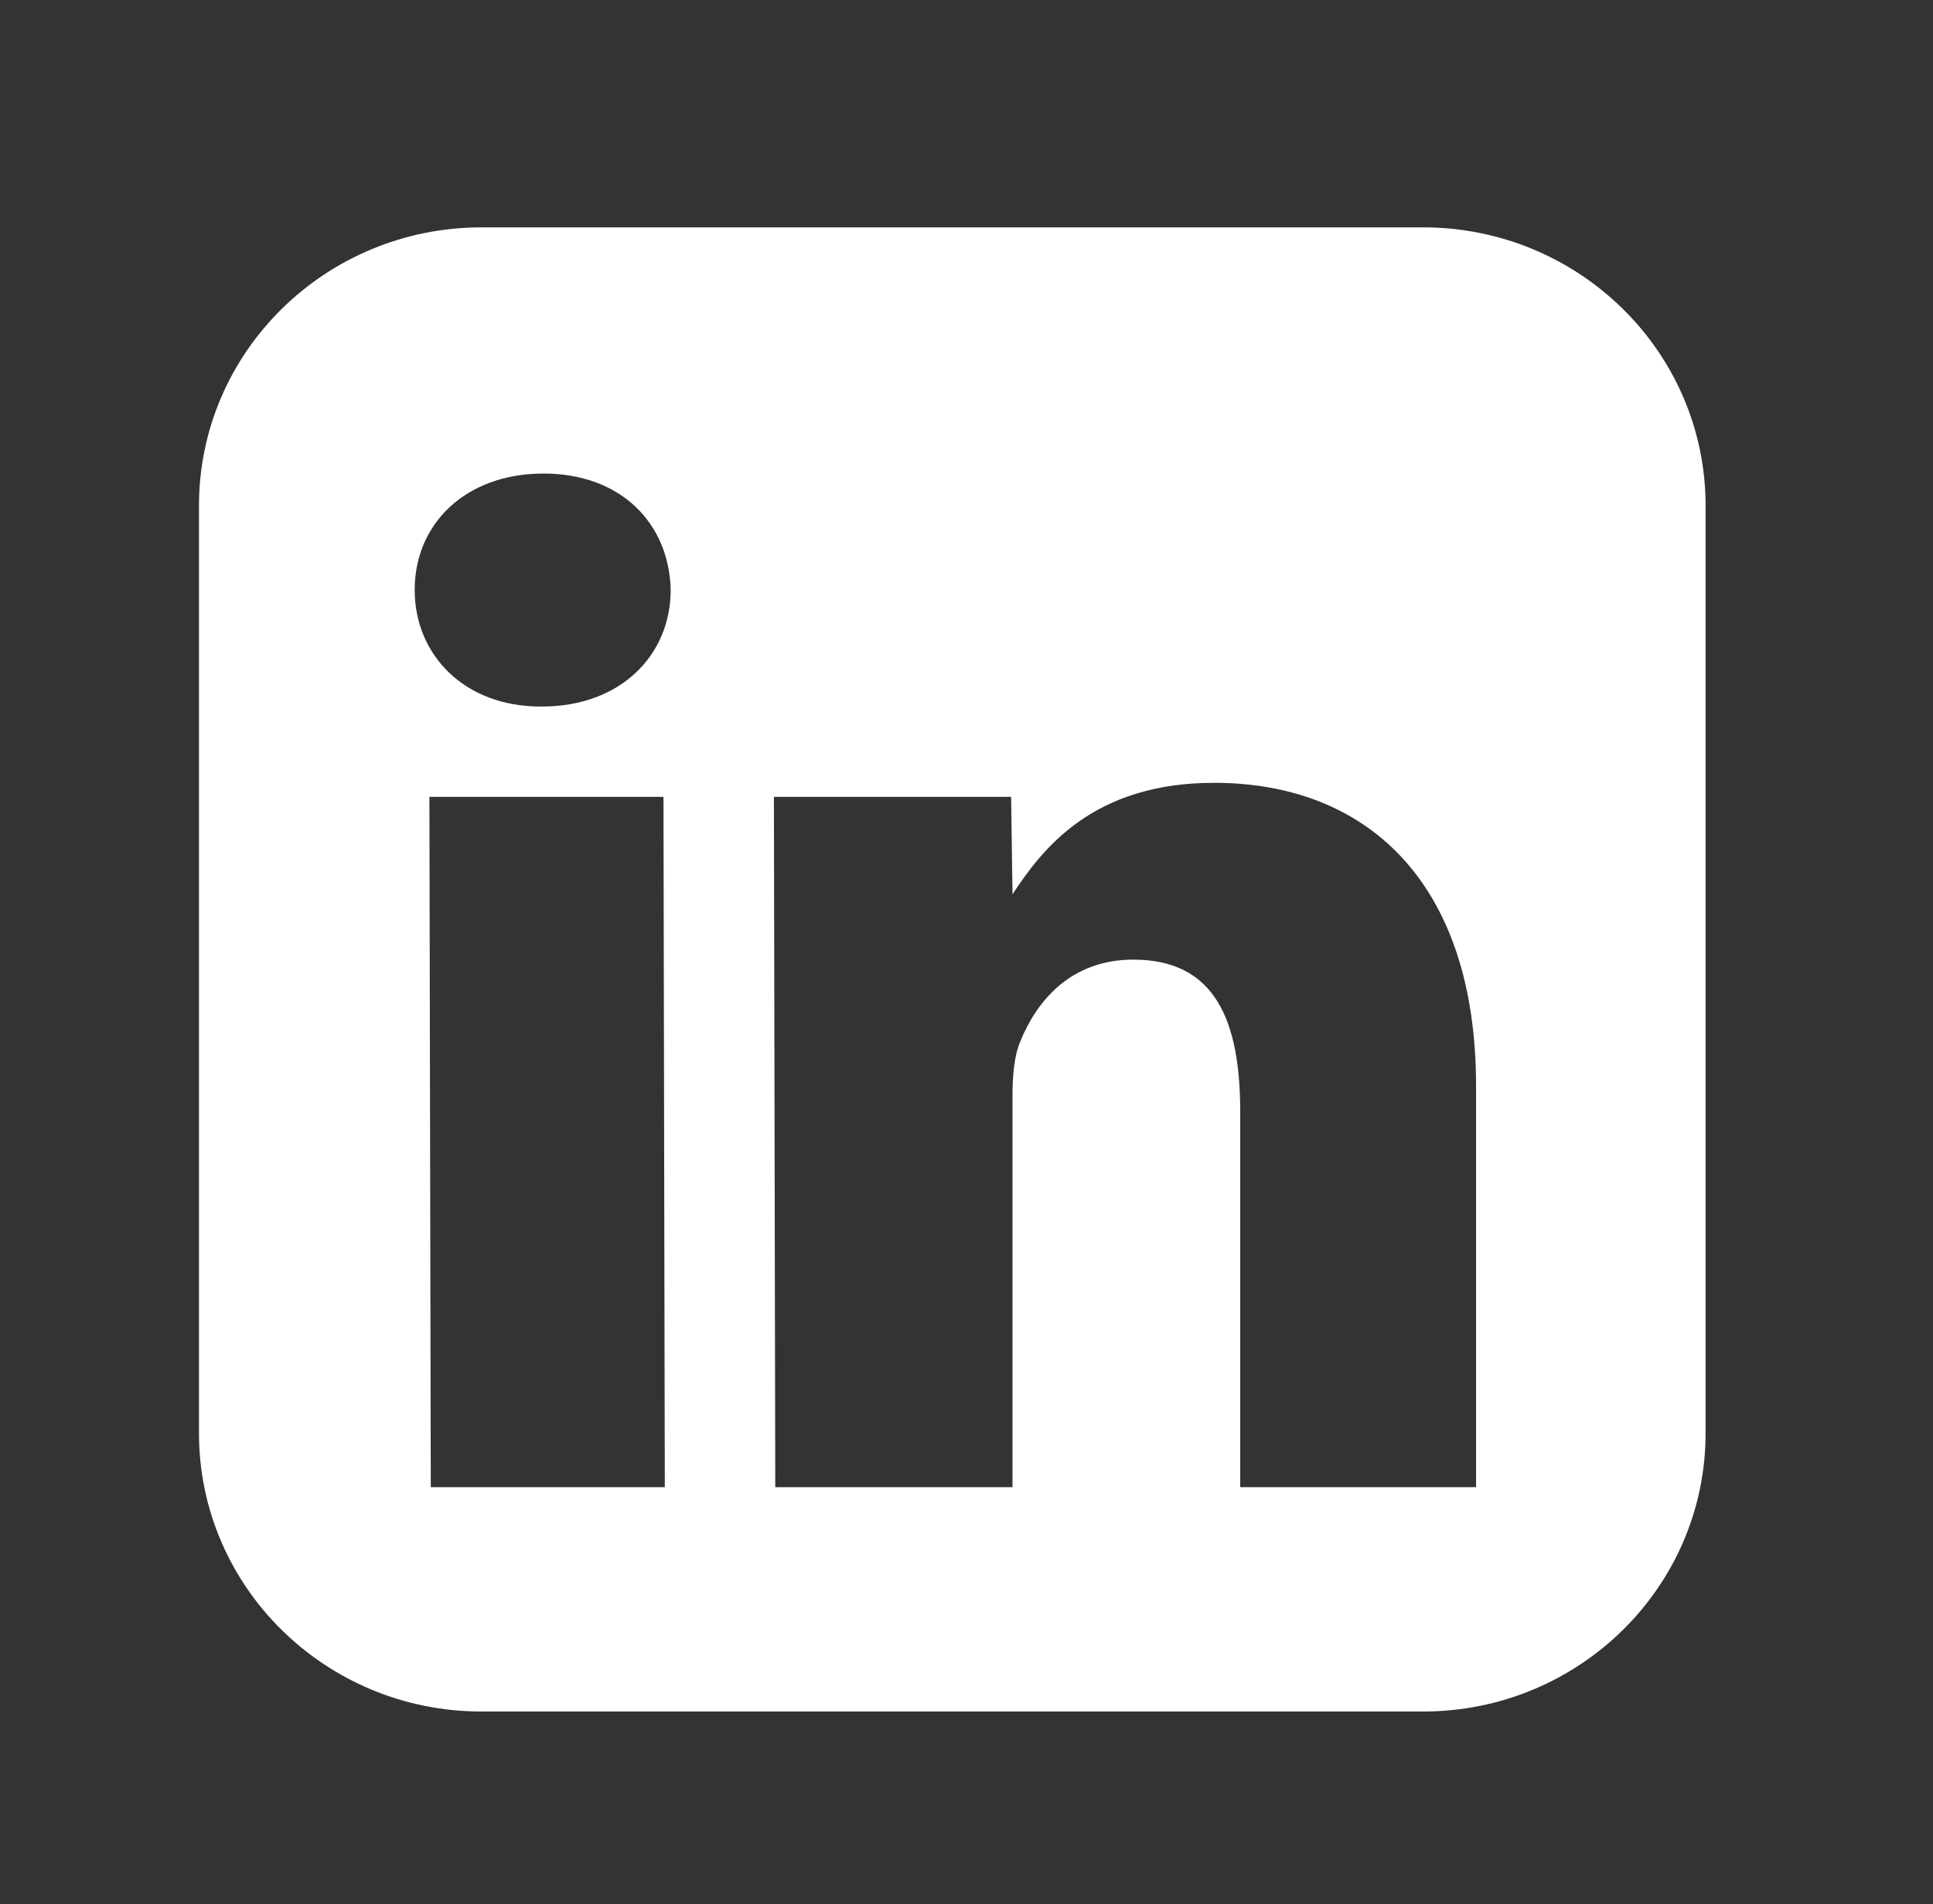 <svg width="68" height="67" viewBox="0 0 68 67" fill="none" xmlns="http://www.w3.org/2000/svg">
<rect x="0" y="0" width="68" height="67" fill="#333333" stroke="none"/>
<path d="M50.062 8H16.938C11.451 8 7 12.386 7 17.791V50.429C7 55.835 11.451 60.221 16.938 60.221H50.062C55.549 60.221 60 55.835 60 50.429V17.791C60 12.386 55.549 8 50.062 8ZM23.387 52.328H15.154L15.106 28.038H23.34L23.387 52.328ZM19.064 24.86H19.016C16.324 24.86 14.588 23.032 14.588 20.757C14.588 18.427 16.38 16.662 19.119 16.662C21.858 16.662 23.539 18.427 23.594 20.757C23.594 23.032 21.851 24.86 19.064 24.86ZM51.934 52.328H43.629V39.132C43.629 35.938 42.769 33.765 39.87 33.765C37.657 33.765 36.462 35.232 35.889 36.652C35.674 37.162 35.618 37.861 35.618 38.575V52.328H27.273L27.225 28.038H35.57L35.618 31.466C36.685 29.842 38.461 27.544 42.713 27.544C47.984 27.544 51.926 30.933 51.926 38.221V52.328H51.934Z" fill="white"/>
</svg>
